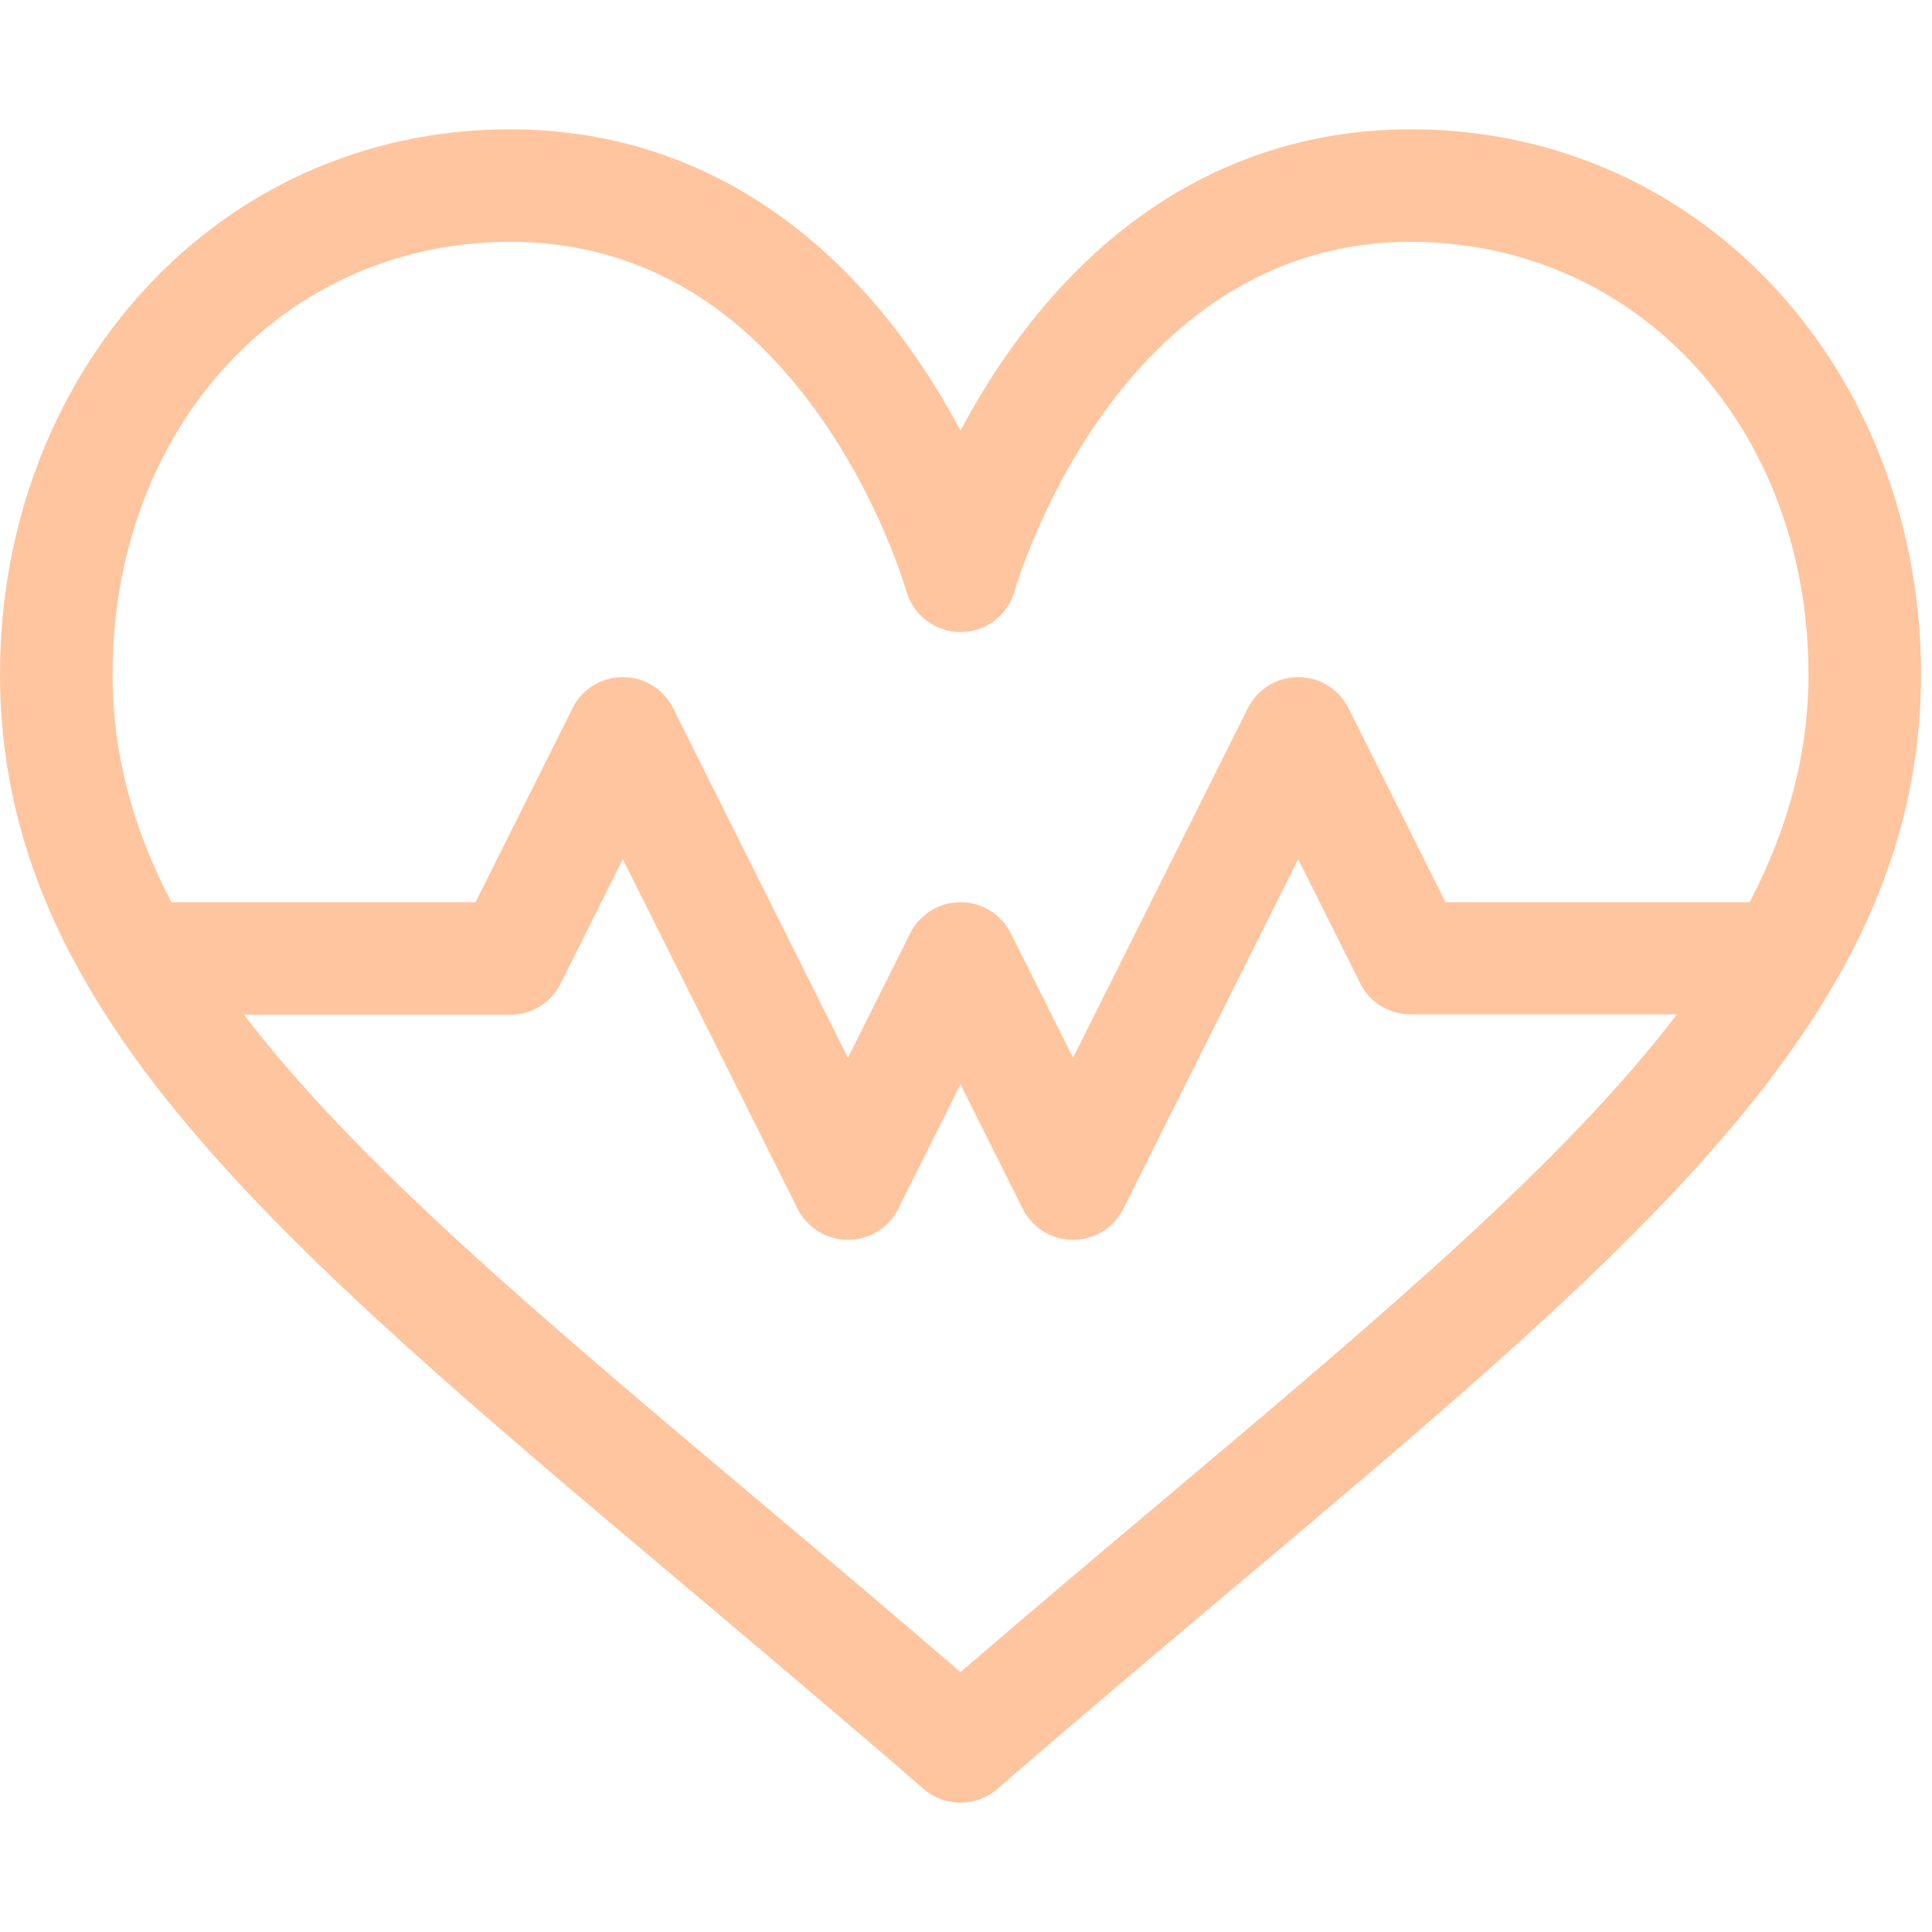 <svg width="80" height="80" viewBox="0 0 127 110" fill="none" xmlns="http://www.w3.org/2000/svg">
<path d="M92.735 0C82.294 0 73.219 4.97 66.493 14.372C65.164 16.23 64.053 18.086 63.139 19.81C62.224 18.086 61.114 16.23 59.784 14.372C53.058 4.97 43.984 0 33.542 0C14.206 0 0 16.094 0 35.827C0 57.821 17.87 72.872 44.92 95.656C49.958 99.9 55.168 104.288 60.716 109.096C61.411 109.699 62.275 110 63.139 110C64.003 110 64.867 109.699 65.562 109.096C71.11 104.288 76.32 99.9 81.358 95.656C108.408 72.872 126.278 57.821 126.278 35.827C126.278 16.099 112.078 0 92.735 0ZM76.592 89.997C72.271 93.635 67.826 97.38 63.139 101.413C58.452 97.38 54.006 93.635 49.686 89.997C35.147 77.75 23.427 67.877 16.045 58.206H33.542C34.944 58.206 36.225 57.414 36.851 56.161L40.942 47.981L52.431 70.959C53.057 72.213 54.338 73.004 55.74 73.004C57.141 73.004 58.422 72.213 59.049 70.959L63.139 62.779L67.229 70.959C67.856 72.212 69.137 73.004 70.538 73.004C71.939 73.004 73.22 72.212 73.847 70.959L85.336 47.981L89.426 56.161C90.053 57.414 91.334 58.181 92.735 58.181H110.233C102.851 67.853 91.131 77.75 76.592 89.997ZM95.022 50.807L88.645 38.054C88.019 36.801 86.737 36.009 85.336 36.009C83.935 36.009 82.654 36.801 82.027 38.054L70.538 61.032L66.448 52.852C65.821 51.599 64.54 50.807 63.139 50.807C61.737 50.807 60.456 51.599 59.83 52.852L55.74 61.032L44.251 38.054C43.624 36.801 42.343 36.009 40.942 36.009C39.54 36.009 38.259 36.801 37.633 38.054L31.256 50.807H11.266C8.751 45.989 7.399 41.084 7.399 35.827C7.399 19.62 18.638 7.399 33.542 7.399C41.545 7.399 48.308 11.137 53.645 18.508C57.846 24.311 59.555 30.271 59.575 30.344C60.021 31.943 61.478 33.049 63.139 33.049C64.802 33.049 66.26 31.94 66.704 30.337C66.768 30.108 73.281 7.399 92.735 7.399C107.639 7.399 118.879 19.62 118.879 35.827C118.879 41.084 117.527 45.989 115.011 50.807H95.022Z" fill="#FFC59E"/>
</svg>
